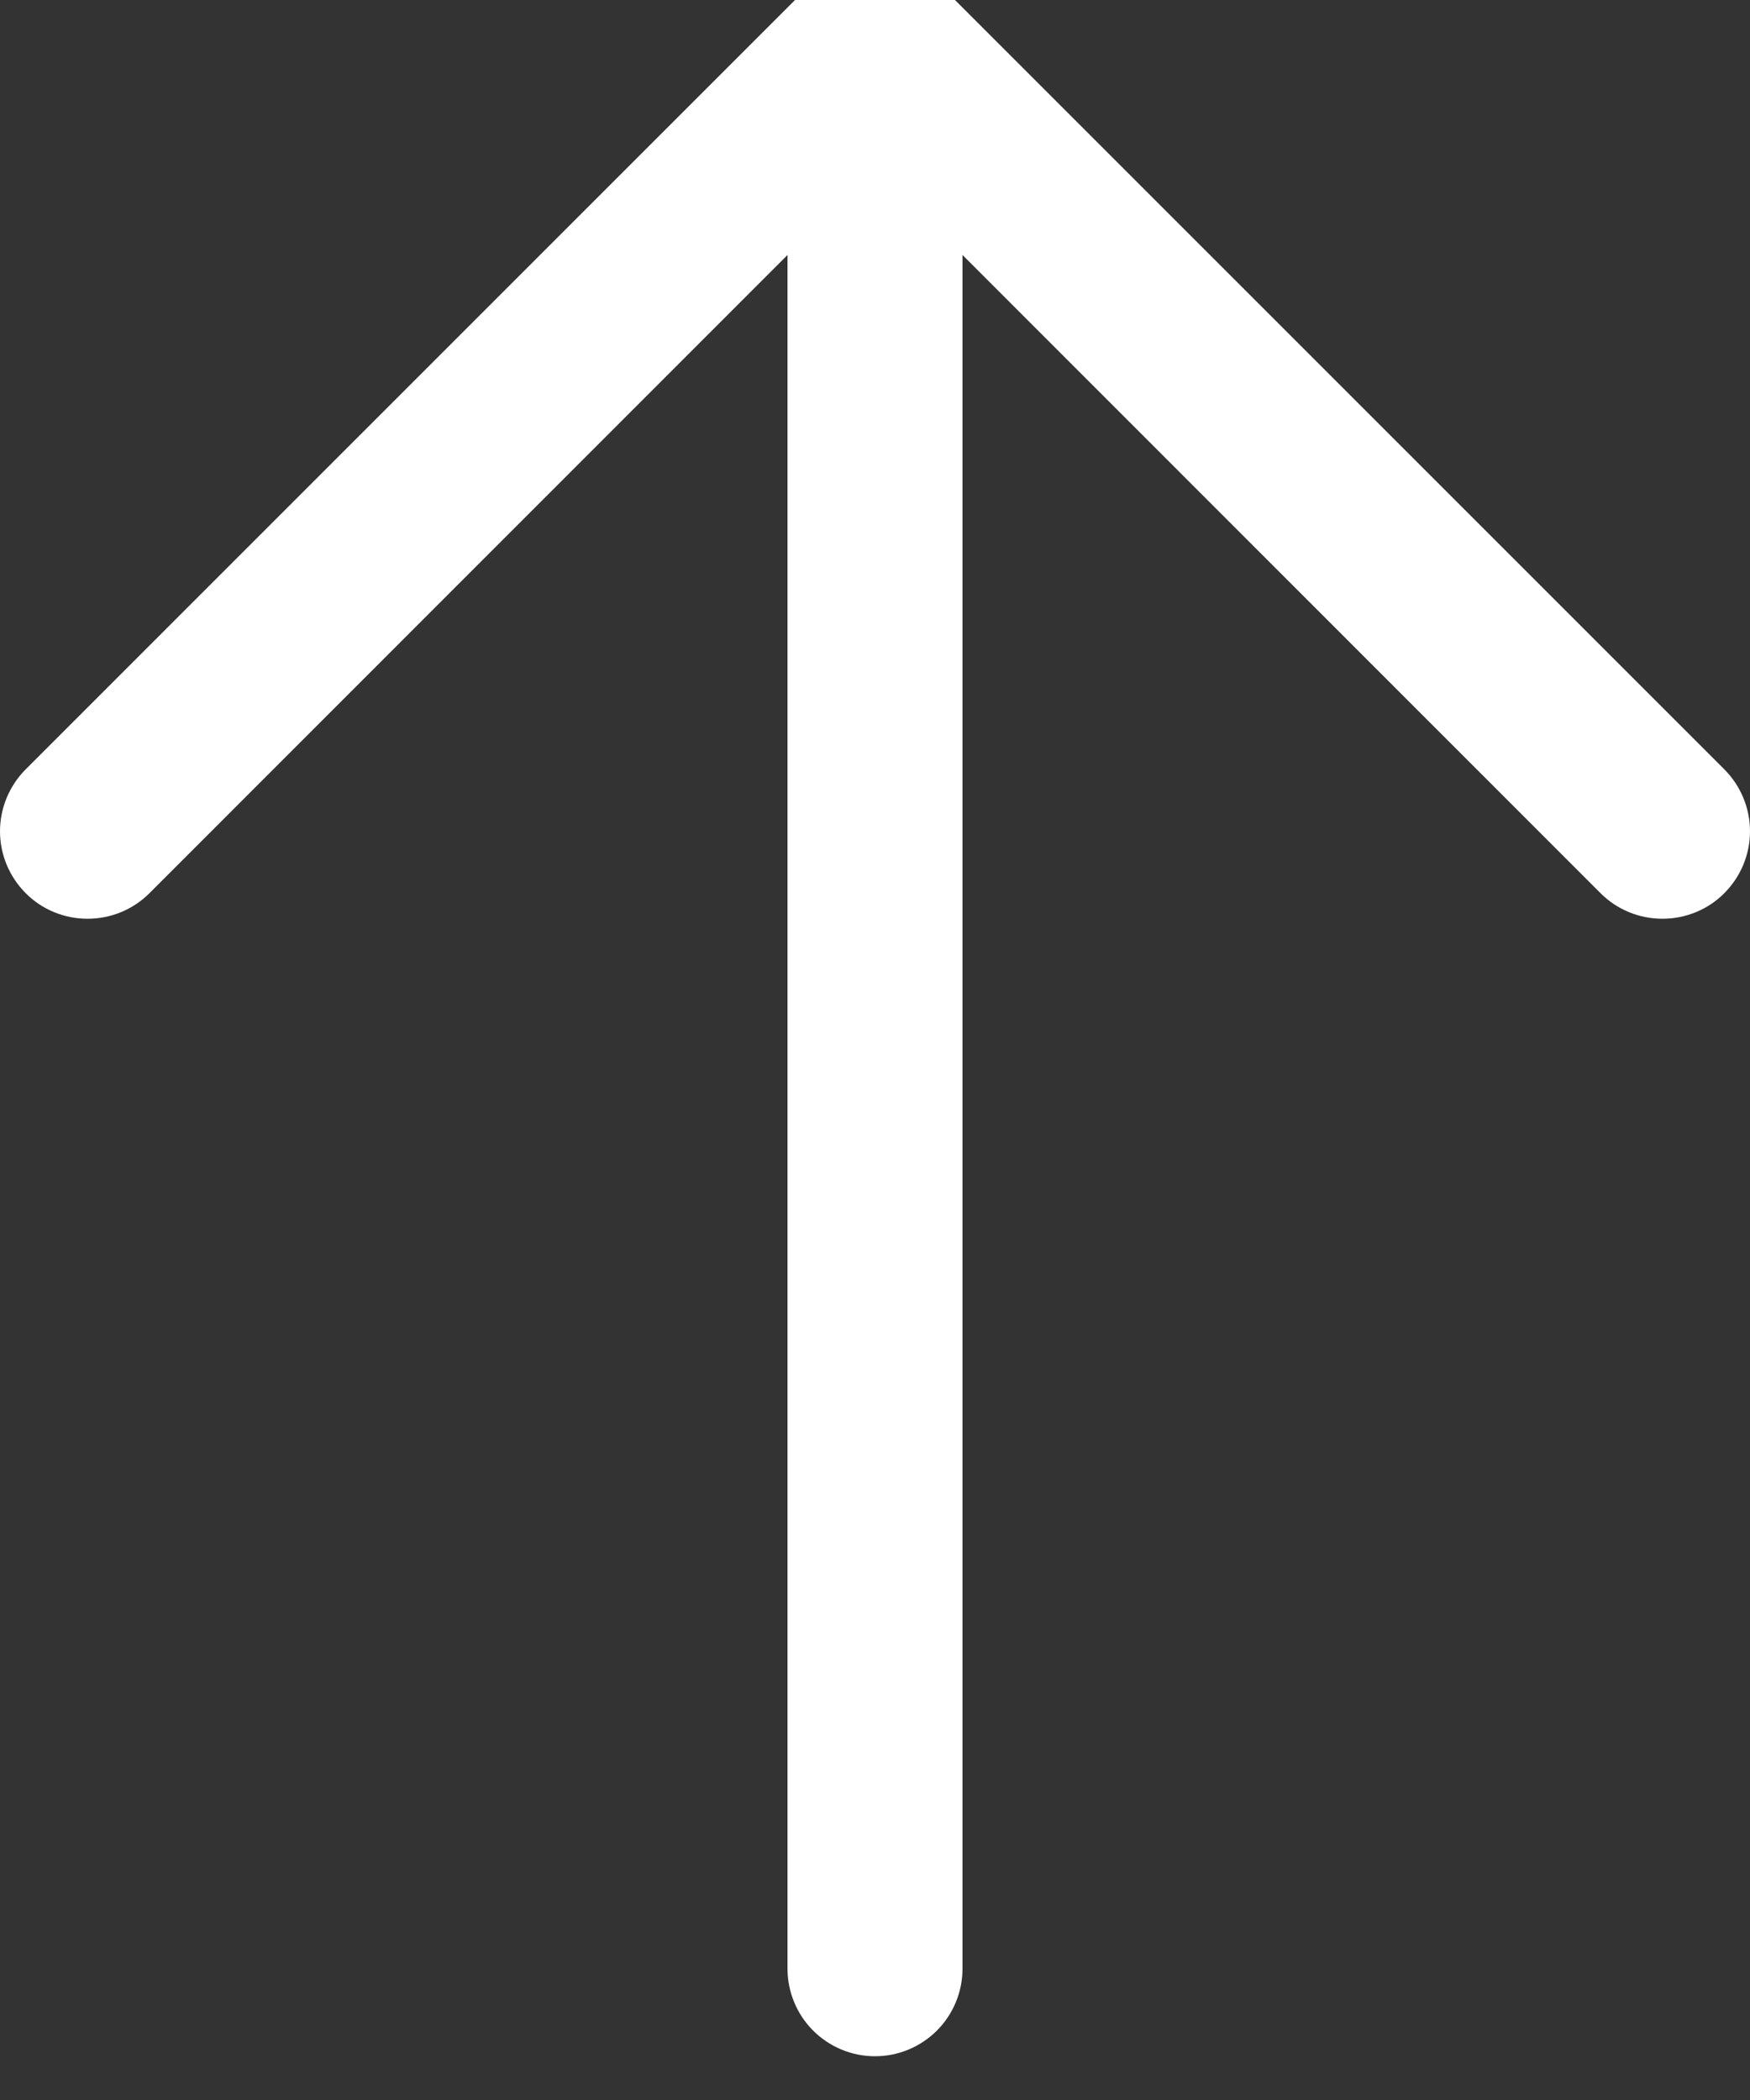<svg width="10" height="12" viewBox="0 0 10 12" fill="none" xmlns="http://www.w3.org/2000/svg">
<rect x="0" y="0" width="10" height="12" fill="#333333" stroke="none"/>
<g clip-path="url(#clip0_2_2)">
<path d="M0.147 4.396L4.646 -0.103C4.693 -0.15 4.748 -0.187 4.809 -0.212C4.869 -0.237 4.934 -0.25 5 -0.25C5.066 -0.25 5.131 -0.237 5.191 -0.212C5.252 -0.187 5.307 -0.15 5.354 -0.103L9.853 4.396C9.947 4.49 10 4.618 10 4.75C10 4.883 9.947 5.01 9.853 5.104C9.76 5.198 9.632 5.25 9.5 5.25C9.367 5.25 9.24 5.198 9.146 5.104L5.5 1.457L5.5 11.25C5.5 11.382 5.447 11.51 5.354 11.603C5.26 11.697 5.133 11.75 5 11.75C4.867 11.75 4.74 11.697 4.646 11.603C4.553 11.51 4.5 11.382 4.5 11.25L4.5 1.457L0.854 5.104C0.76 5.198 0.633 5.25 0.5 5.25C0.368 5.25 0.24 5.198 0.147 5.104C0.053 5.01 -1.9914e-06 4.883 -1.97981e-06 4.75C-1.96821e-06 4.618 0.053 4.49 0.147 4.396Z" fill="white"/>
</g>
<defs>
<clipPath id="clip0_2_2">
<rect width="10" height="12" fill="white"/>
</clipPath>
</defs>
</svg>
